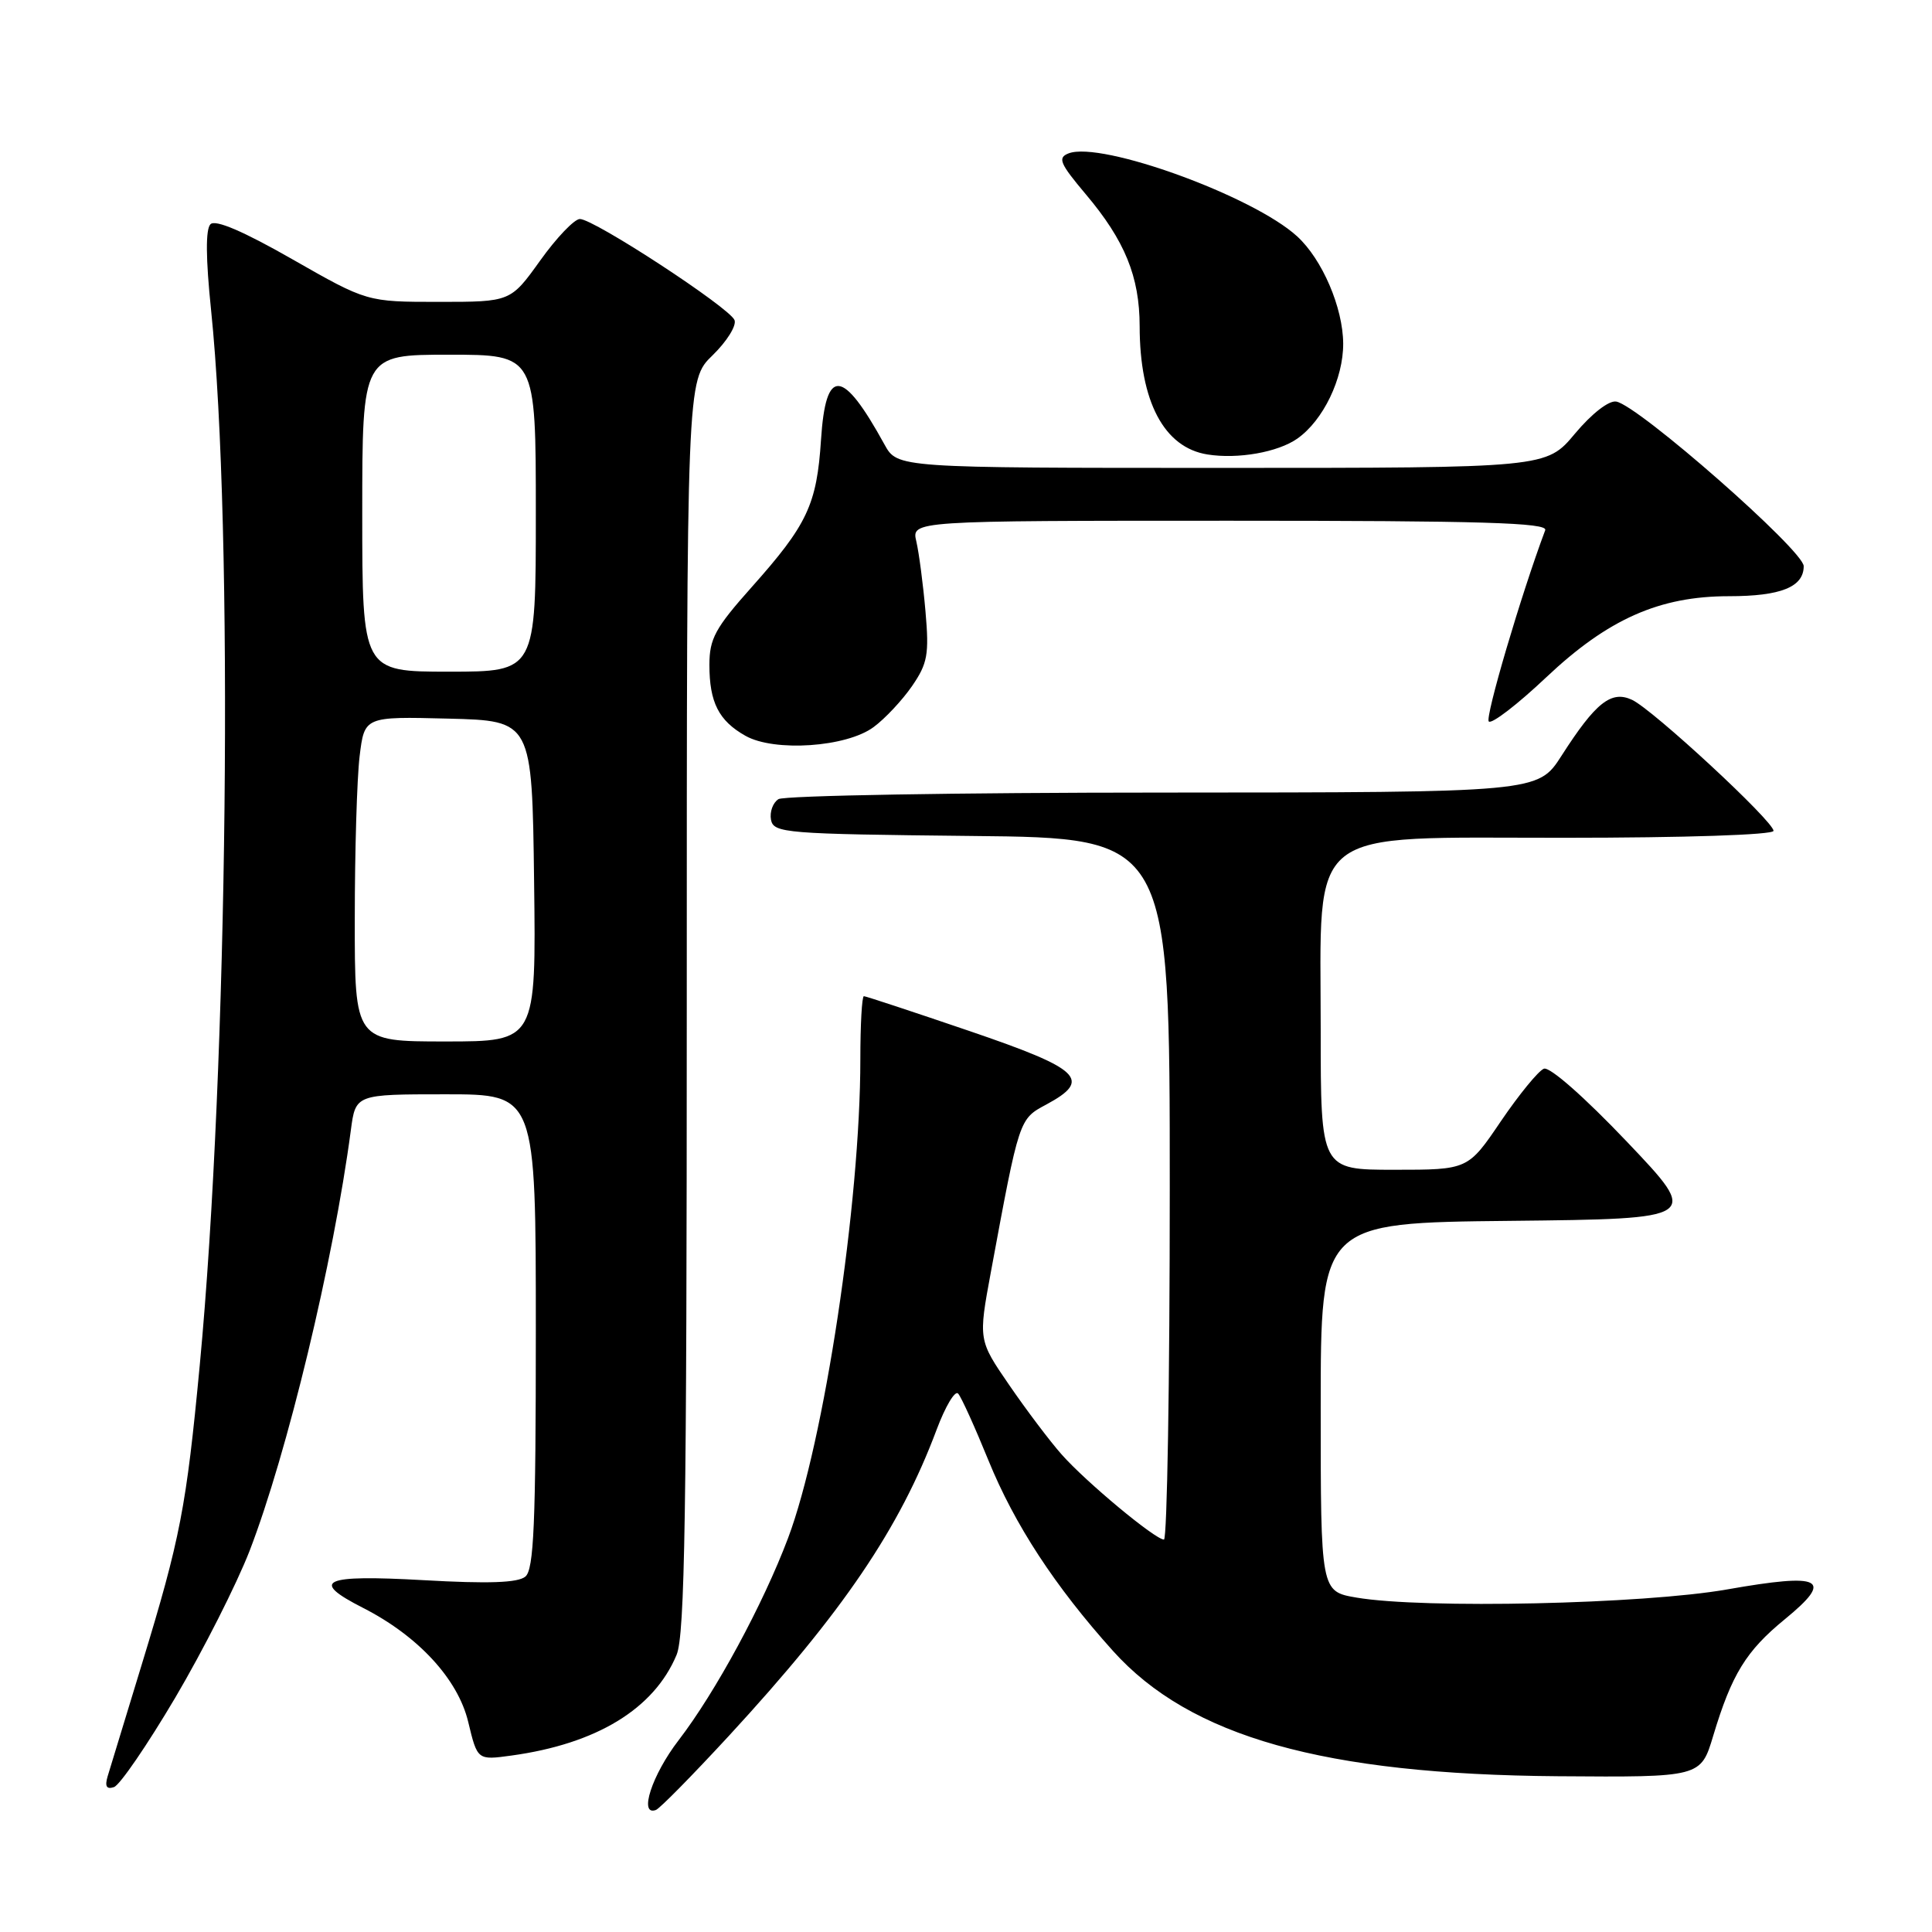 <?xml version="1.0" encoding="UTF-8" standalone="no"?>
<!DOCTYPE svg PUBLIC "-//W3C//DTD SVG 1.1//EN" "http://www.w3.org/Graphics/SVG/1.1/DTD/svg11.dtd" >
<svg xmlns="http://www.w3.org/2000/svg" xmlns:xlink="http://www.w3.org/1999/xlink" version="1.1" viewBox="0 0 256 256">
 <g >
 <path fill="currentColor"
d=" M 96.59 230.00 C 111.66 213.65 119.22 202.52 124.11 189.43 C 125.27 186.34 126.55 184.19 126.96 184.66 C 127.38 185.12 129.18 189.10 130.97 193.50 C 134.44 202.03 139.80 210.22 147.48 218.76 C 157.71 230.14 175.40 235.12 206.43 235.36 C 225.36 235.50 225.36 235.50 227.01 230.00 C 229.46 221.86 231.36 218.76 236.51 214.55 C 243.05 209.19 241.49 208.38 228.84 210.61 C 217.72 212.56 188.62 213.20 179.75 211.69 C 175.00 210.88 175.00 210.88 175.00 186.46 C 175.00 162.03 175.00 162.03 200.15 161.77 C 225.29 161.50 225.29 161.50 215.59 151.30 C 209.94 145.36 205.34 141.31 204.57 141.61 C 203.85 141.89 201.29 145.02 198.88 148.56 C 194.52 155.00 194.52 155.00 184.76 155.00 C 175.00 155.00 175.00 155.00 175.00 136.49 C 175.00 109.11 172.58 111.03 207.25 111.01 C 223.32 111.01 235.00 110.62 235.00 110.09 C 235.00 108.82 219.01 94.01 216.25 92.73 C 213.50 91.45 211.44 93.07 206.91 100.14 C 203.79 105.00 203.79 105.00 154.15 105.02 C 126.84 105.02 103.89 105.42 103.15 105.89 C 102.41 106.36 101.97 107.59 102.16 108.62 C 102.51 110.39 103.99 110.51 128.76 110.77 C 155.00 111.03 155.00 111.03 155.00 157.52 C 155.00 183.08 154.65 204.00 154.23 204.00 C 153.07 204.00 143.88 196.36 140.66 192.71 C 139.10 190.95 135.98 186.81 133.73 183.53 C 129.63 177.56 129.63 177.56 131.30 168.53 C 135.08 148.11 135.02 148.30 138.65 146.35 C 144.73 143.07 143.24 141.66 128.47 136.62 C 121.02 134.08 114.72 132.00 114.47 132.00 C 114.21 132.00 114.00 135.77 114.00 140.37 C 114.00 159.35 109.21 191.09 104.42 203.81 C 101.12 212.57 94.81 224.23 89.92 230.59 C 86.38 235.19 84.60 240.68 86.91 239.83 C 87.42 239.65 91.77 235.22 96.59 230.00 Z  M 23.24 224.92 C 26.94 218.64 31.36 209.90 33.07 205.50 C 38.06 192.56 44.18 167.17 46.49 149.75 C 47.12 145.00 47.12 145.00 59.06 145.00 C 71.00 145.00 71.00 145.00 71.00 176.38 C 71.00 201.98 70.74 207.97 69.61 208.91 C 68.62 209.73 64.71 209.87 56.11 209.38 C 42.73 208.63 40.99 209.43 48.10 213.05 C 55.42 216.78 60.68 222.49 62.04 228.16 C 63.26 233.24 63.26 233.24 67.77 232.62 C 79.05 231.07 86.66 226.44 89.65 219.28 C 90.75 216.67 91.00 200.42 91.00 133.23 C 91.00 50.39 91.00 50.39 94.42 47.08 C 96.30 45.25 97.61 43.16 97.33 42.42 C 96.70 40.78 78.67 28.99 76.83 29.02 C 76.10 29.03 73.73 31.51 71.58 34.52 C 67.65 40.00 67.65 40.00 58.14 40.00 C 48.63 40.00 48.63 40.00 38.75 34.36 C 32.22 30.63 28.54 29.06 27.89 29.71 C 27.23 30.37 27.26 34.22 27.97 41.10 C 30.97 70.13 30.21 141.27 26.47 180.88 C 24.68 199.77 23.90 203.81 18.80 220.50 C 16.62 227.65 14.57 234.35 14.26 235.38 C 13.87 236.70 14.12 237.13 15.10 236.80 C 15.87 236.55 19.53 231.20 23.24 224.92 Z  M 115.76 96.34 C 117.27 95.23 119.56 92.78 120.85 90.91 C 122.91 87.91 123.13 86.72 122.63 81.00 C 122.32 77.42 121.77 73.26 121.42 71.75 C 120.77 69.00 120.77 69.00 162.99 69.00 C 196.35 69.00 205.12 69.26 204.75 70.25 C 201.55 78.78 196.75 95.08 197.27 95.60 C 197.65 95.98 201.07 93.35 204.88 89.75 C 213.07 82.02 219.89 79.00 229.10 79.00 C 235.97 79.00 239.00 77.78 239.00 75.02 C 239.00 72.95 217.10 53.72 214.16 53.21 C 213.18 53.04 210.92 54.80 208.69 57.46 C 204.90 62.00 204.90 62.00 161.90 62.00 C 118.91 62.00 118.91 62.00 117.20 58.90 C 111.63 48.76 109.42 48.59 108.79 58.25 C 108.23 66.87 106.98 69.52 99.59 77.81 C 94.77 83.22 94.00 84.63 94.00 88.10 C 94.00 93.07 95.24 95.51 98.78 97.50 C 102.61 99.66 112.17 99.01 115.76 96.34 Z  M 171.90 58.12 C 175.33 55.71 178.00 50.18 177.98 45.52 C 177.95 40.76 175.21 34.37 171.88 31.32 C 166.06 25.98 145.92 18.67 141.60 20.32 C 140.11 20.90 140.42 21.64 143.88 25.75 C 149.05 31.88 151.00 36.65 151.01 43.22 C 151.02 53.21 154.24 59.31 160.00 60.22 C 164.03 60.86 169.32 59.93 171.90 58.12 Z  M 47.01 121.75 C 47.01 112.81 47.30 103.12 47.65 100.22 C 48.29 94.94 48.29 94.94 59.39 95.22 C 70.50 95.50 70.50 95.50 70.77 116.75 C 71.04 138.00 71.04 138.00 59.02 138.00 C 47.00 138.00 47.00 138.00 47.01 121.75 Z  M 48.00 68.00 C 48.00 47.00 48.00 47.00 59.50 47.00 C 71.00 47.00 71.00 47.00 71.00 68.00 C 71.00 89.00 71.00 89.00 59.50 89.00 C 48.00 89.00 48.00 89.00 48.00 68.00 Z "/>
</g>
</svg>